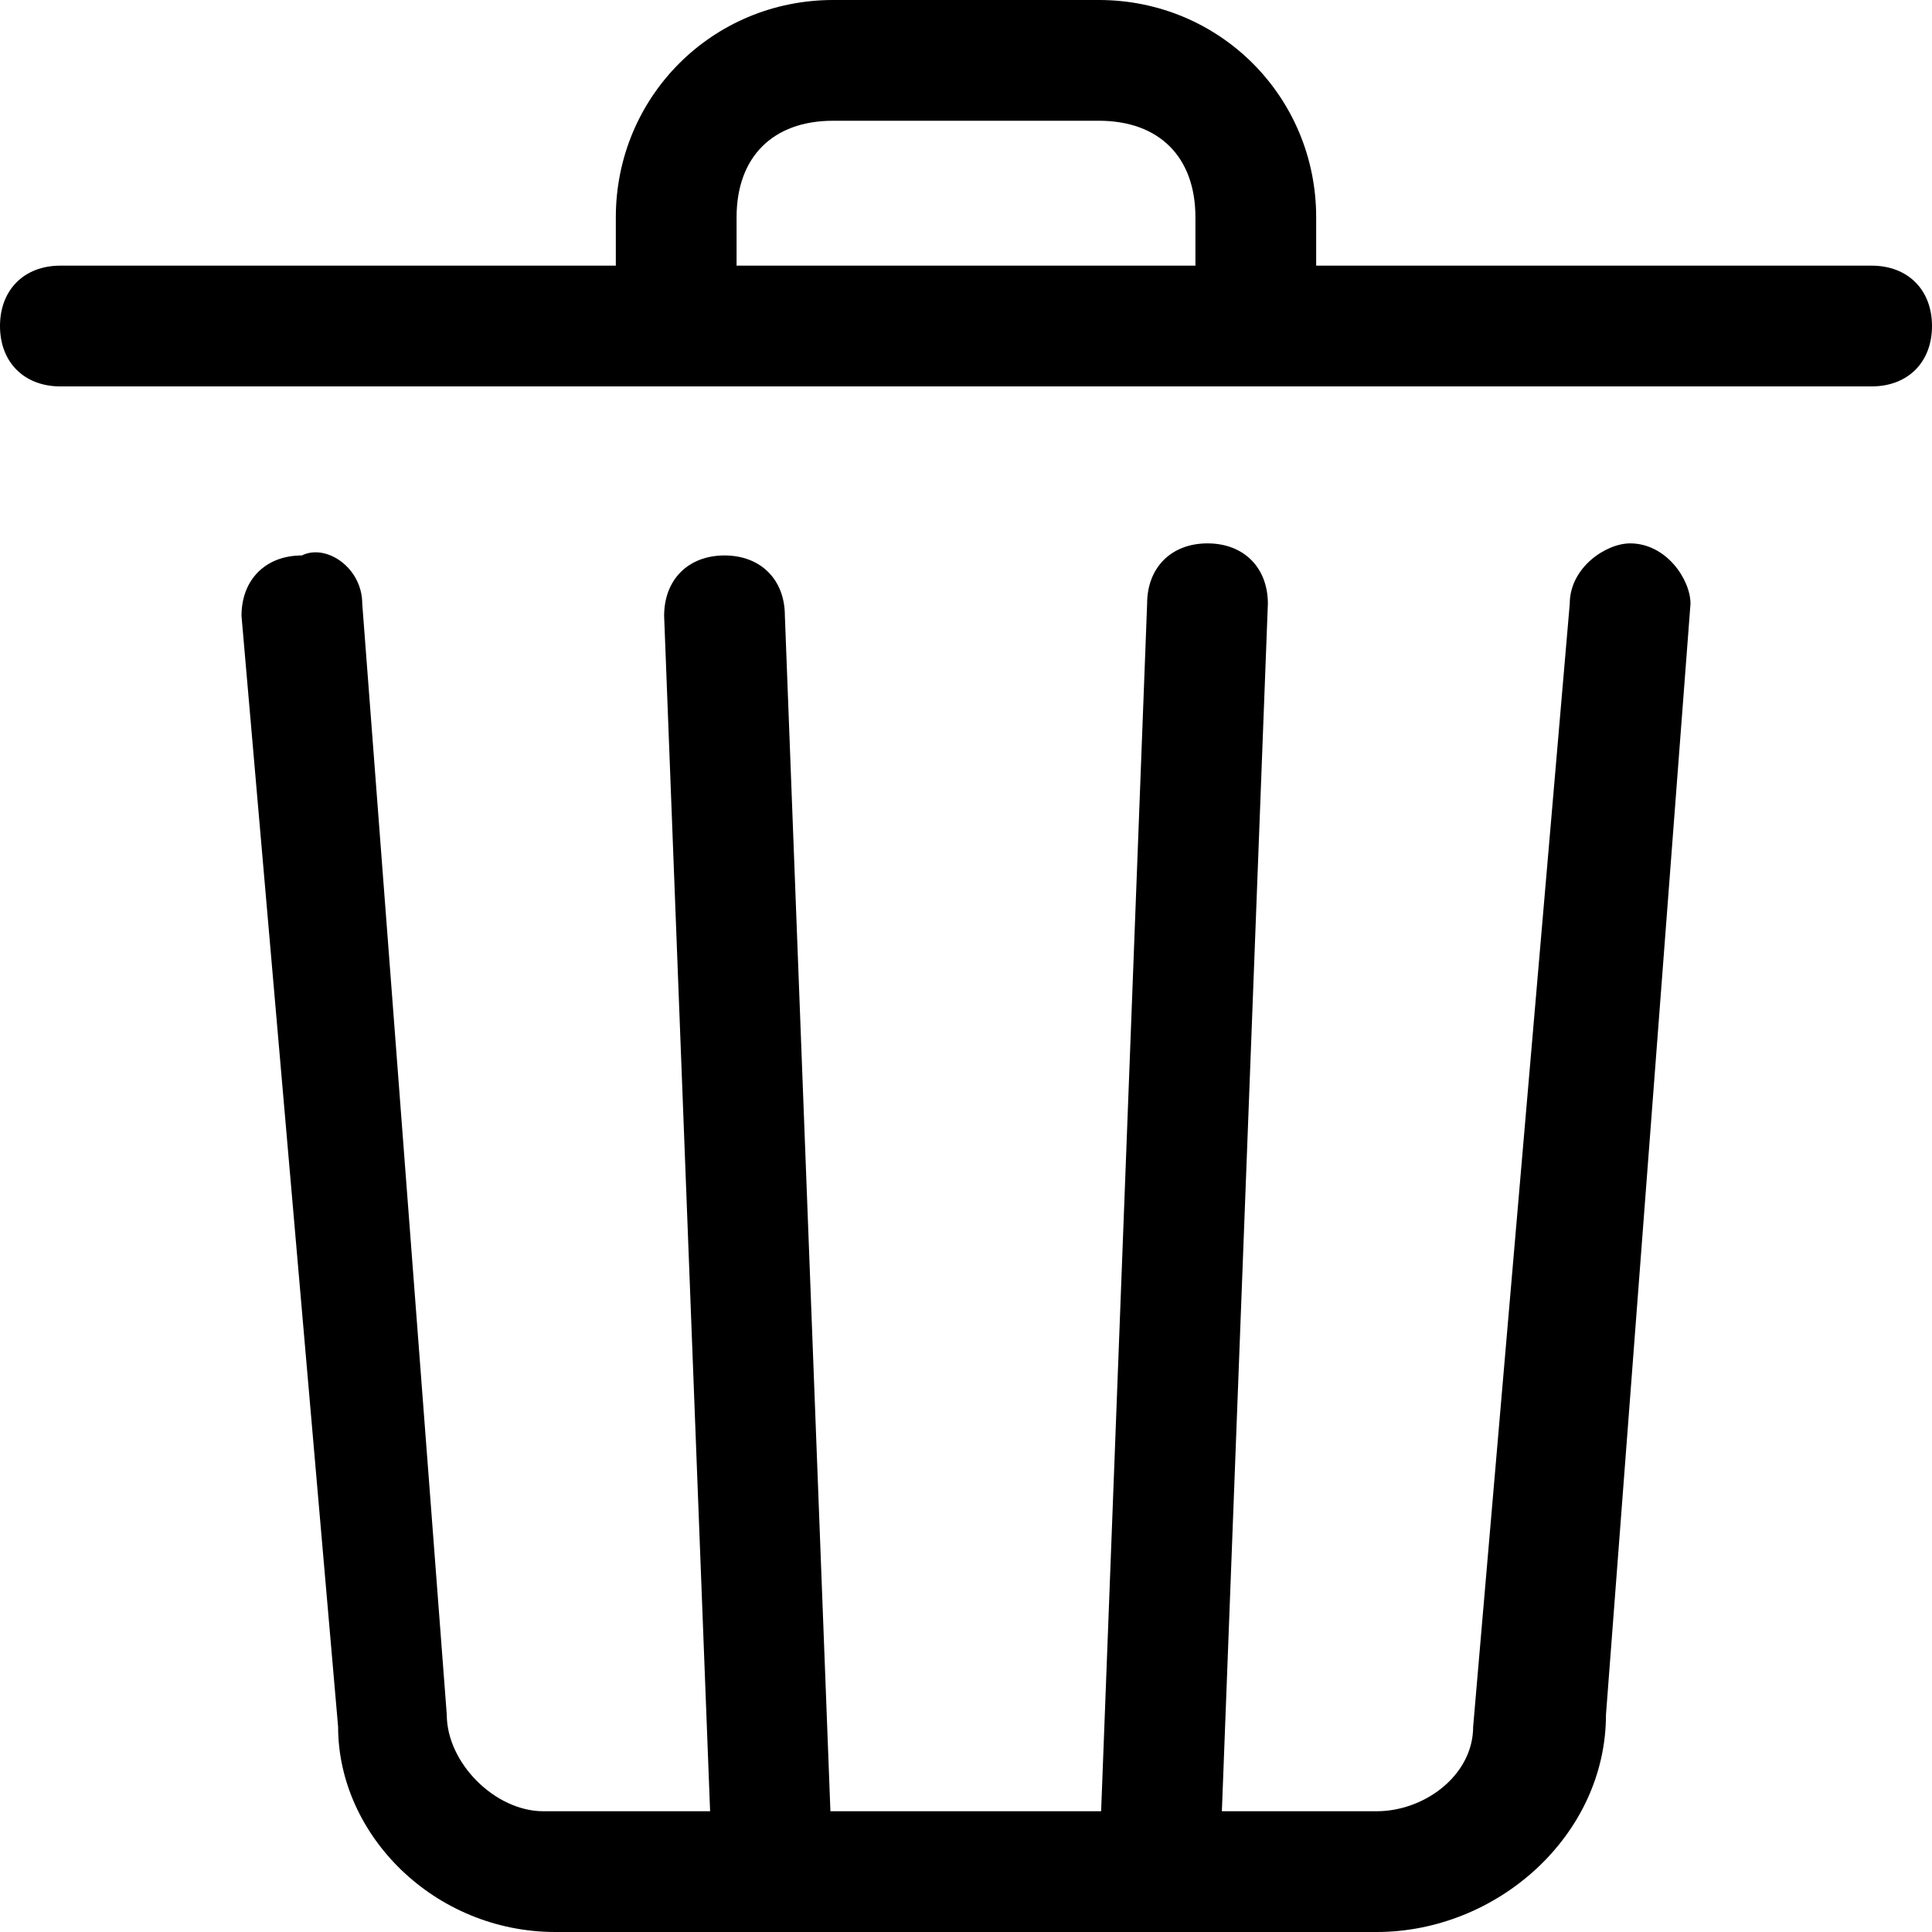 <?xml version="1.0" standalone="no"?><!DOCTYPE svg PUBLIC "-//W3C//DTD SVG 1.1//EN" "http://www.w3.org/Graphics/SVG/1.1/DTD/svg11.dtd"><svg t="1544873786083" class="icon" style="" viewBox="0 0 1024 1024" version="1.1" xmlns="http://www.w3.org/2000/svg" p-id="7119" xmlns:xlink="http://www.w3.org/1999/xlink" width="200" height="200"><defs><style type="text/css"></style></defs><path d="M992 204.8l-960 0C12.8 204.8 0 192 0 172.8s12.8-32 32-32l960 0c19.2 0 32 12.8 32 32S1011.2 204.8 992 204.8z" p-id="7120"></path><path d="M665.6 179.2c-19.2 0-32-12.8-32-32L633.6 115.2C633.6 83.2 614.4 64 582.4 64L441.6 64C409.6 64 390.4 83.2 390.4 115.2l0 32c0 19.2-12.8 32-32 32S326.4 166.4 326.4 147.2L326.4 115.2c0-64 51.2-115.2 115.2-115.2l140.8 0c64 0 115.2 51.2 115.2 115.2l0 32C697.6 166.4 684.8 179.2 665.6 179.2z" p-id="7121"></path><path d="M729.6 1024 294.4 1024c-64 0-115.2-51.2-115.2-108.8L128 326.4c0-19.2 12.8-32 32-32C172.8 288 192 300.8 192 320l44.8 588.8c0 25.6 25.6 51.2 51.2 51.2l441.6 0c25.6 0 51.2-19.2 51.2-44.8L832 320c0-19.2 19.2-32 32-32 19.2 0 32 19.2 32 32l-44.8 588.8C851.2 972.8 793.6 1024 729.6 1024z" p-id="7122"></path><path d="M409.6 1024c-19.2 0-32-12.8-32-32L352 326.4c0-19.2 12.8-32 32-32 19.2 0 32 12.8 32 32l25.6 672C441.6 1011.2 428.8 1024 409.6 1024 409.6 1024 409.6 1024 409.6 1024z" p-id="7123"></path><path d="M614.4 1024C614.4 1024 614.4 1024 614.4 1024c-19.2 0-32-12.8-32-32L608 320c0-19.2 12.8-32 32-32 19.2 0 32 12.8 32 32l-25.6 672C646.4 1011.2 633.6 1024 614.4 1024z" p-id="7124"></path></svg>